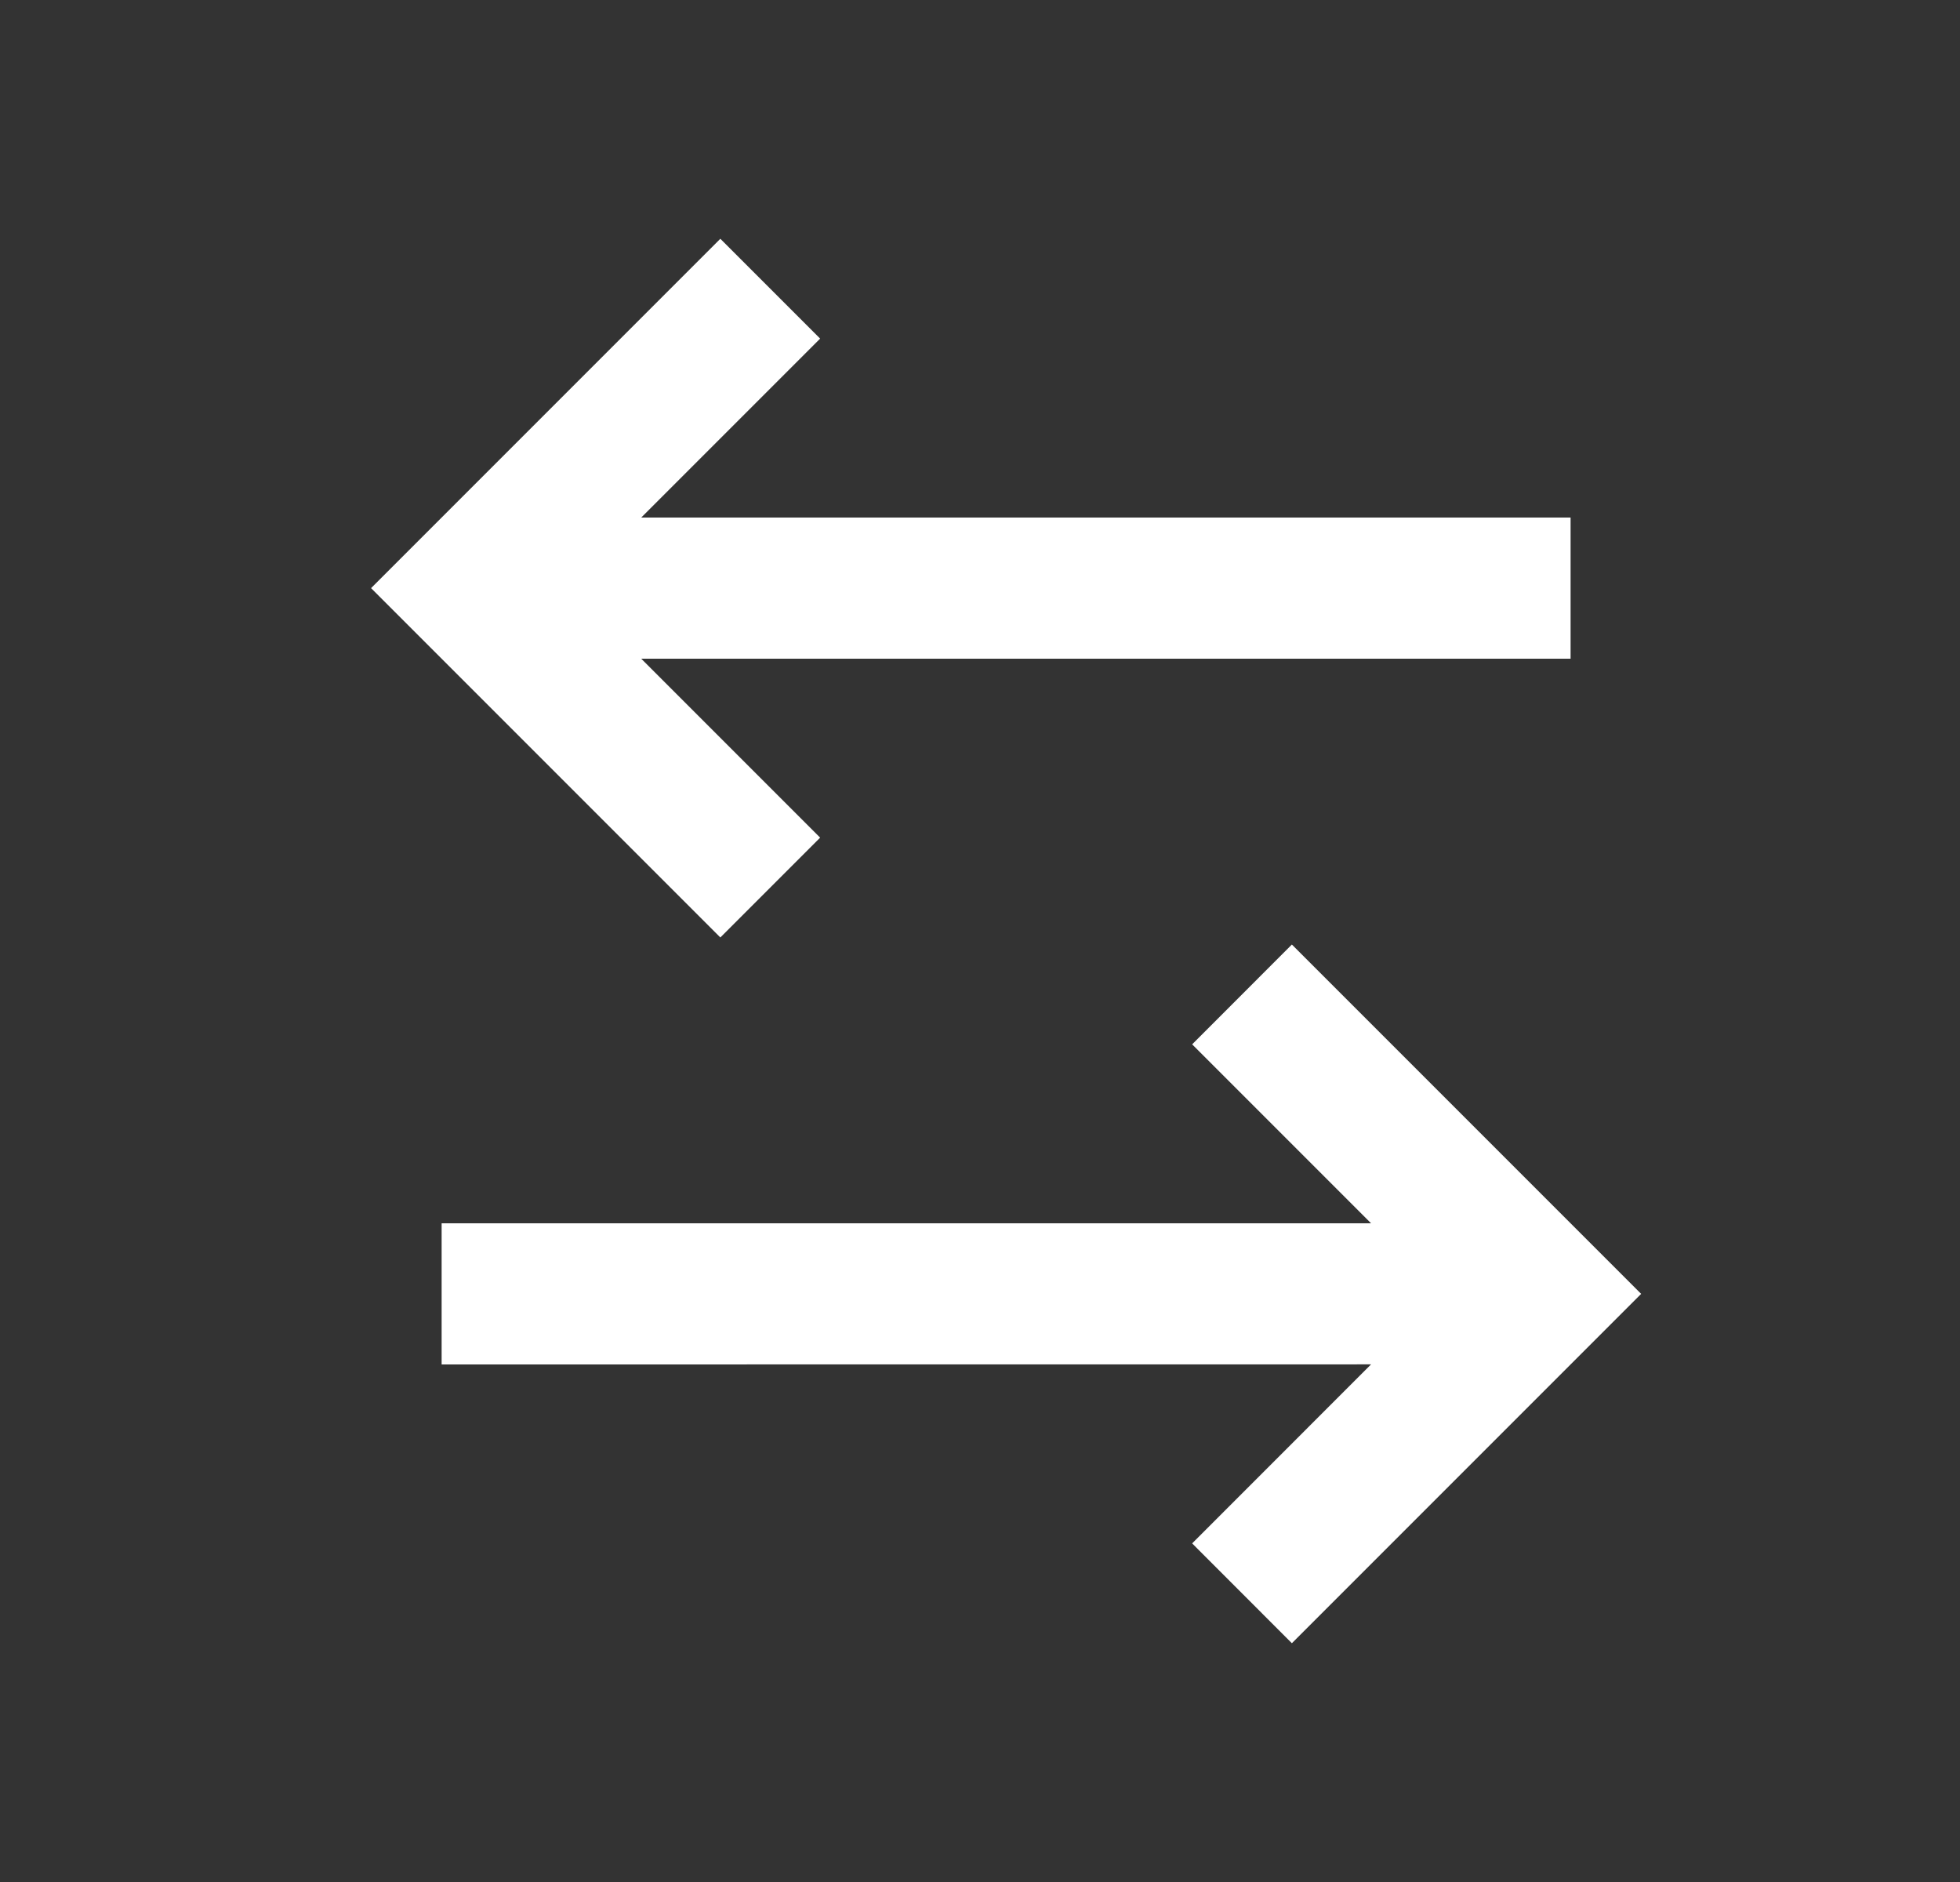 <svg width="25" height="24" viewBox="0 0 25 24" fill="none" xmlns="http://www.w3.org/2000/svg">
<rect x="0" y="0" width="25" height="24" fill="#333333" stroke="none"/>
<path d="M16.478 12.045L20.933 16.5L16.478 20.955L15.206 19.682L17.488 17.399L5.633 17.4L5.633 15.6L17.488 15.6L15.206 13.318L16.478 12.045ZM9.188 3.045L10.461 4.318L8.179 6.6L20.033 6.6V8.4L8.179 8.4L10.461 10.682L9.188 11.955L4.733 7.5L9.188 3.045Z" fill="white"/>
</svg>
